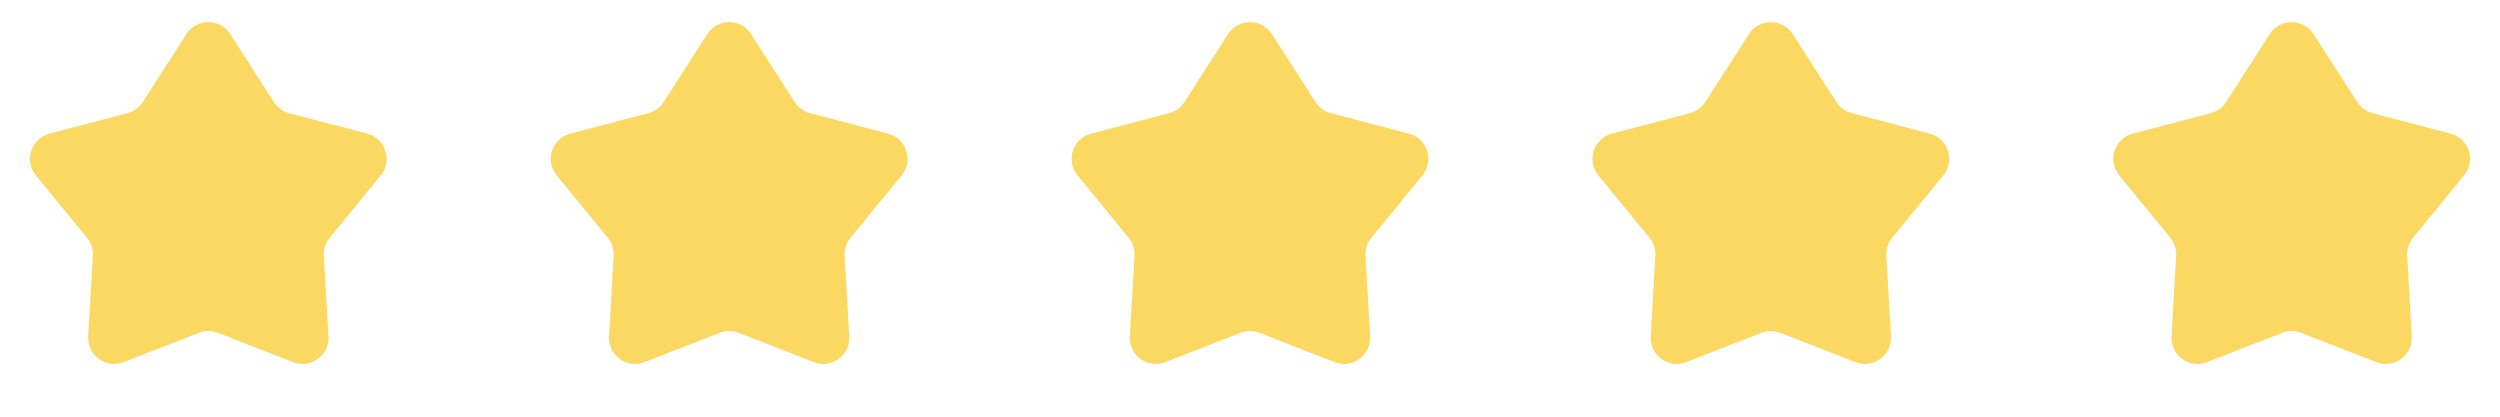 <svg width="96" height="16" viewBox="0 0 96 16" fill="none" xmlns="http://www.w3.org/2000/svg">
<path d="M7.159 1.31C7.552 0.697 8.448 0.697 8.841 1.31L10.517 3.918C10.652 4.129 10.862 4.281 11.104 4.345L14.103 5.132C14.807 5.317 15.084 6.169 14.623 6.733L12.66 9.132C12.501 9.326 12.421 9.573 12.435 9.823L12.613 12.918C12.655 13.645 11.93 14.171 11.252 13.907L8.363 12.781C8.13 12.691 7.87 12.691 7.637 12.781L4.748 13.907C4.07 14.171 3.345 13.645 3.387 12.918L3.565 9.823C3.579 9.573 3.499 9.326 3.34 9.132L1.377 6.733C0.916 6.169 1.193 5.317 1.897 5.132L4.896 4.345C5.138 4.281 5.348 4.129 5.483 3.918L7.159 1.31Z" fill="#FAD861"/>
<path d="M27.159 1.31C27.552 0.697 28.448 0.697 28.841 1.31L30.517 3.918C30.652 4.129 30.862 4.281 31.104 4.345L34.103 5.132C34.807 5.317 35.084 6.169 34.623 6.733L32.66 9.132C32.501 9.326 32.421 9.573 32.435 9.823L32.613 12.918C32.655 13.645 31.93 14.171 31.252 13.907L28.363 12.781C28.13 12.691 27.87 12.691 27.637 12.781L24.748 13.907C24.07 14.171 23.345 13.645 23.387 12.918L23.565 9.823C23.579 9.573 23.499 9.326 23.34 9.132L21.377 6.733C20.916 6.169 21.193 5.317 21.897 5.132L24.896 4.345C25.138 4.281 25.348 4.129 25.483 3.918L27.159 1.31Z" fill="#FAD861"/>
<path d="M47.159 1.31C47.552 0.697 48.448 0.697 48.841 1.31L50.517 3.918C50.652 4.129 50.862 4.281 51.104 4.345L54.103 5.132C54.807 5.317 55.084 6.169 54.623 6.733L52.66 9.132C52.501 9.326 52.421 9.573 52.435 9.823L52.613 12.918C52.655 13.645 51.93 14.171 51.252 13.907L48.363 12.781C48.13 12.691 47.87 12.691 47.637 12.781L44.748 13.907C44.07 14.171 43.345 13.645 43.387 12.918L43.565 9.823C43.579 9.573 43.499 9.326 43.34 9.132L41.377 6.733C40.916 6.169 41.193 5.317 41.897 5.132L44.896 4.345C45.138 4.281 45.348 4.129 45.483 3.918L47.159 1.31Z" fill="#FAD861"/>
<path d="M67.159 1.31C67.552 0.697 68.448 0.697 68.841 1.31L70.517 3.918C70.652 4.129 70.862 4.281 71.104 4.345L74.103 5.132C74.807 5.317 75.084 6.169 74.623 6.733L72.66 9.132C72.501 9.326 72.421 9.573 72.435 9.823L72.613 12.918C72.655 13.645 71.93 14.171 71.252 13.907L68.363 12.781C68.13 12.691 67.87 12.691 67.637 12.781L64.748 13.907C64.07 14.171 63.345 13.645 63.387 12.918L63.565 9.823C63.579 9.573 63.499 9.326 63.34 9.132L61.377 6.733C60.916 6.169 61.193 5.317 61.897 5.132L64.896 4.345C65.138 4.281 65.348 4.129 65.483 3.918L67.159 1.31Z" fill="#FAD861"/>
<path d="M87.159 1.31C87.552 0.697 88.448 0.697 88.841 1.31L90.517 3.918C90.652 4.129 90.862 4.281 91.104 4.345L94.103 5.132C94.807 5.317 95.084 6.169 94.623 6.733L92.66 9.132C92.501 9.326 92.421 9.573 92.435 9.823L92.613 12.918C92.655 13.645 91.93 14.171 91.252 13.907L88.363 12.781C88.13 12.691 87.87 12.691 87.637 12.781L84.748 13.907C84.07 14.171 83.345 13.645 83.387 12.918L83.565 9.823C83.579 9.573 83.499 9.326 83.34 9.132L81.377 6.733C80.916 6.169 81.193 5.317 81.897 5.132L84.896 4.345C85.138 4.281 85.348 4.129 85.483 3.918L87.159 1.31Z" fill="#FAD861"/>
</svg>
